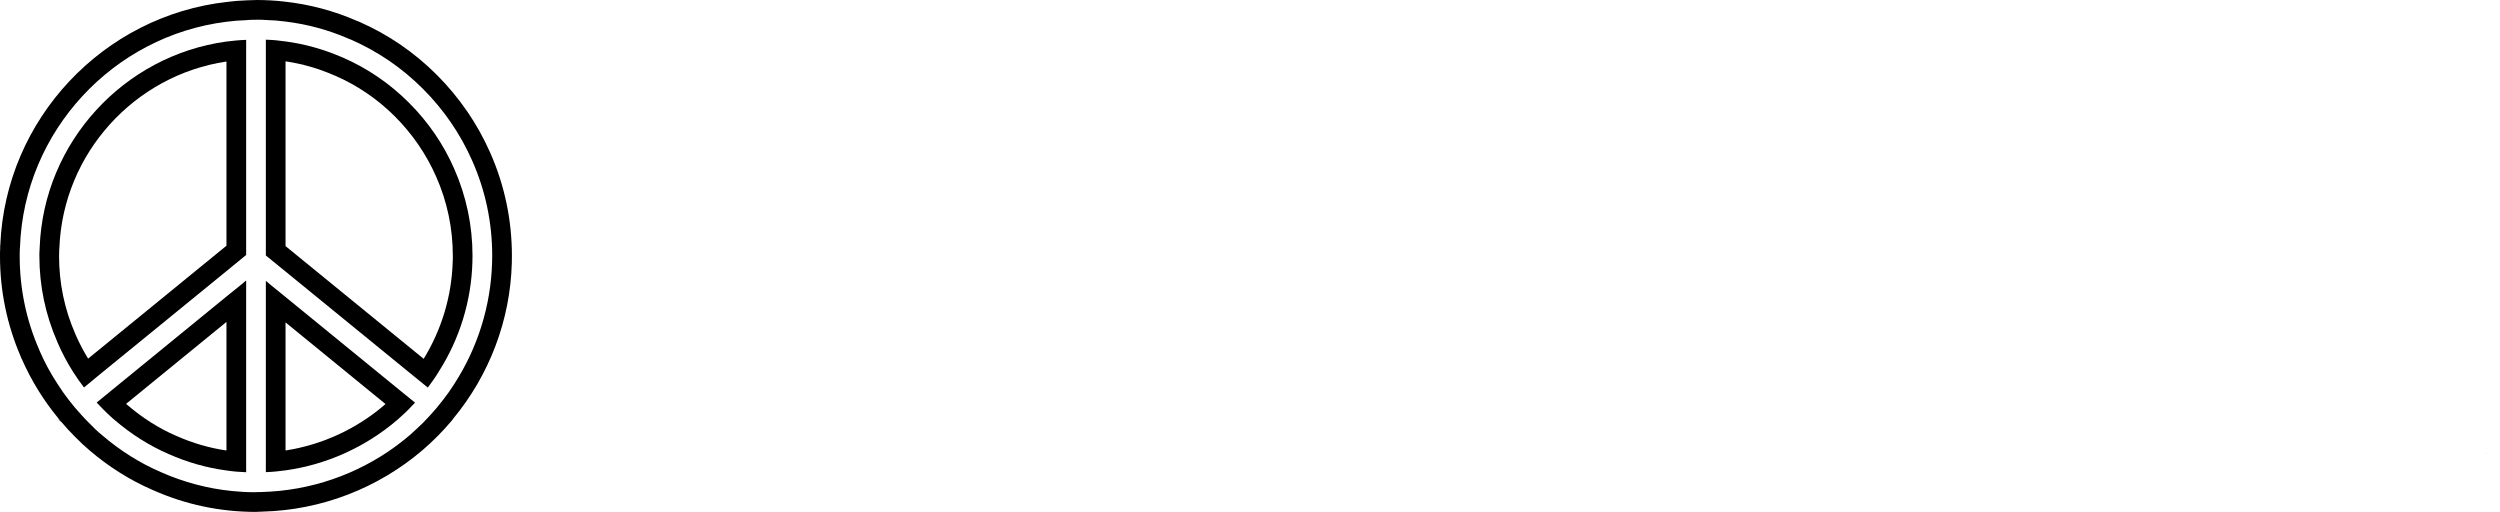 <svg width="210" height="43" viewBox="0 0 210 43" fill="none" xmlns="http://www.w3.org/2000/svg">
<path d="M41.18 12.834C40.105 10.395 38.591 8.187 36.689 6.285C34.795 4.391 32.603 2.894 30.172 1.828C30.097 1.786 30.039 1.77 30.023 1.77C28.063 0.91 26.003 0.364 23.878 0.132C23.092 0.041 22.306 0 21.504 0C21.454 0 21.413 -1.52989e-07 21.372 0.008C21.157 0.008 20.95 0.017 20.784 0.025C20.735 0.025 20.685 0.025 20.636 0.033C20.123 0.05 19.618 0.091 19.114 0.157C8.701 1.298 0.463 9.981 0.025 20.582C0.008 20.665 0.008 20.739 0.017 20.822C3.93701e-07 21.053 0 21.277 0 21.508C0 24.436 0.587 27.272 1.737 29.943C1.762 30.017 1.795 30.1 1.836 30.166C2.622 31.952 3.639 33.606 4.872 35.103C4.872 35.111 4.88 35.111 4.88 35.111C4.971 35.235 5.062 35.351 5.169 35.459C5.517 35.88 5.897 36.285 6.286 36.674C6.683 37.087 7.096 37.468 7.493 37.807C9.131 39.213 10.926 40.337 12.836 41.164C15.566 42.38 18.485 43 21.504 43C21.546 43 21.587 42.992 21.628 42.992C21.785 42.992 21.934 42.983 22.067 42.975C26.979 42.851 31.752 41.015 35.507 37.799C36.392 37.038 37.202 36.219 37.938 35.343C37.947 35.334 37.955 35.334 37.955 35.326C37.98 35.293 38.004 35.268 38.029 35.227C38.038 35.21 38.054 35.194 38.062 35.177C41.106 31.506 42.868 26.883 42.992 22.087C43 21.889 43 21.69 43 21.492C43 18.482 42.388 15.563 41.18 12.834ZM37.864 34.136L37.855 34.127C37.864 34.119 37.872 34.111 37.88 34.102L37.864 34.136ZM41.337 22.013C41.238 25.684 40.122 29.224 38.161 32.25C37.872 32.713 37.549 33.168 37.21 33.598C36.879 34.036 36.524 34.458 36.143 34.871C35.771 35.285 35.382 35.682 34.969 36.054C34.795 36.219 34.613 36.385 34.431 36.542C31.354 39.18 27.534 40.817 23.514 41.23C23.009 41.28 22.505 41.313 21.992 41.33C21.851 41.338 21.694 41.338 21.545 41.338C21.488 41.338 21.43 41.338 21.372 41.346C20.743 41.346 20.123 41.313 19.503 41.247C17.427 41.04 15.417 40.503 13.498 39.651C11.736 38.89 10.082 37.848 8.569 36.55C8.378 36.393 8.188 36.228 7.998 36.046C7.824 35.872 7.642 35.698 7.46 35.508C7.245 35.293 7.039 35.078 6.84 34.855C6.46 34.45 6.104 34.02 5.773 33.59C5.434 33.151 5.111 32.697 4.822 32.233C4.243 31.357 3.747 30.431 3.325 29.463C3.325 29.447 3.317 29.439 3.317 29.43C3.308 29.405 3.3 29.381 3.284 29.356C2.2 26.875 1.654 24.229 1.654 21.508C1.654 21.293 1.654 21.087 1.671 20.822C1.671 20.805 1.679 20.781 1.679 20.764C1.679 20.756 1.679 20.756 1.679 20.756V20.747C2.026 11.015 9.511 3.01 19.023 1.828C19.569 1.753 20.114 1.712 20.677 1.695C20.702 1.687 20.727 1.687 20.751 1.687C20.768 1.687 20.793 1.687 20.818 1.679C21.024 1.662 21.231 1.662 21.438 1.662C21.504 1.662 21.57 1.662 21.628 1.654C21.868 1.654 22.1 1.662 22.331 1.679C22.885 1.695 23.439 1.736 23.985 1.811C25.838 2.034 27.641 2.53 29.361 3.283C29.378 3.291 29.411 3.299 29.436 3.308C29.444 3.316 29.46 3.324 29.469 3.324C31.727 4.308 33.761 5.697 35.523 7.459C37.276 9.212 38.674 11.246 39.667 13.504C40.783 16.017 41.346 18.713 41.346 21.492C41.346 21.657 41.346 21.823 41.337 22.013Z" fill="black"/>
<path d="M208.855 38.127L208.863 38.136L208.88 38.102C208.871 38.111 208.863 38.119 208.855 38.127Z" fill="black"/>
<path d="M19.023 3.49C10.405 4.664 3.664 11.941 3.333 20.781C3.333 20.838 3.325 20.905 3.325 20.962C3.308 21.103 3.308 21.302 3.308 21.508C3.308 24.006 3.813 26.42 4.805 28.694C4.822 28.736 4.838 28.777 4.855 28.818C5.211 29.637 5.632 30.431 6.104 31.183C6.402 31.655 6.716 32.109 7.055 32.548L8.337 31.489L19.023 22.773L20.677 21.417V3.349C20.114 3.366 19.56 3.423 19.023 3.49ZM19.023 20.64L7.402 30.125C7.022 29.505 6.683 28.86 6.385 28.19C6.36 28.132 6.344 28.082 6.319 28.033C5.417 25.974 4.962 23.774 4.962 21.508C4.962 21.351 4.962 21.177 4.971 21.095C4.979 21.004 4.979 20.921 4.987 20.83C5.293 12.875 11.306 6.318 19.023 5.168V20.64Z" fill="black"/>
<path d="M5.169 35.459C5.103 35.417 5.037 35.368 4.987 35.301C4.938 35.243 4.905 35.177 4.88 35.111C4.971 35.235 5.062 35.351 5.169 35.459Z" fill="black"/>
<path d="M209.028 39.227C209.012 39.252 208.995 39.277 208.979 39.301C208.971 39.31 208.962 39.318 208.954 39.326C208.979 39.293 209.004 39.268 209.028 39.227Z" fill="black"/>
<path d="M208.88 38.102L208.863 38.136L208.855 38.127C208.863 38.119 208.871 38.111 208.88 38.102Z" fill="black"/>
<path d="M20.181 23.973L19.023 24.907L9.404 32.763L8.122 33.813C8.287 33.995 8.453 34.169 8.627 34.342C8.858 34.582 9.082 34.789 9.297 34.987C9.412 35.095 9.52 35.194 9.636 35.285C11.033 36.484 12.547 37.435 14.16 38.138C15.723 38.833 17.352 39.295 19.023 39.519C19.569 39.602 20.123 39.651 20.677 39.668V23.559L20.181 23.973ZM19.023 37.84C17.584 37.633 16.178 37.22 14.813 36.616C13.357 35.988 11.985 35.12 10.703 34.02C10.669 33.987 10.628 33.962 10.595 33.92L19.023 27.04L19.023 37.84Z" fill="black"/>
<path d="M33.579 32.779L23.985 24.948L22.786 23.973L22.331 23.592V39.659C22.885 39.643 23.439 39.585 23.985 39.51C27.417 39.031 30.684 37.567 33.356 35.285C33.463 35.194 33.571 35.095 33.678 34.995C34.1 34.623 34.497 34.226 34.861 33.821L33.579 32.779ZM32.281 34.028C29.915 36.054 27.029 37.369 23.985 37.84V27.082L32.38 33.937C32.347 33.97 32.314 33.995 32.281 34.028Z" fill="black"/>
<path d="M38.153 14.174C37.243 12.098 35.961 10.237 34.348 8.625C32.744 7.021 30.883 5.747 28.823 4.846C28.782 4.829 28.741 4.813 28.7 4.796C27.186 4.143 25.606 3.696 23.985 3.481C23.439 3.399 22.885 3.349 22.331 3.333V21.459L23.985 22.807L34.654 31.514L35.936 32.556C36.267 32.118 36.59 31.663 36.871 31.192C38.616 28.446 39.6 25.262 39.683 21.971V21.889C39.691 21.765 39.691 21.624 39.691 21.492C39.691 18.945 39.17 16.481 38.153 14.174ZM38.037 21.798C38.029 21.839 38.029 21.881 38.029 21.93C37.954 24.857 37.094 27.694 35.589 30.141L23.985 20.673V5.152C25.383 5.359 26.739 5.747 28.046 6.318C28.096 6.334 28.145 6.359 28.195 6.376C30.056 7.194 31.735 8.344 33.182 9.791C34.646 11.263 35.812 12.958 36.639 14.844C37.566 16.936 38.037 19.177 38.037 21.492L38.037 21.798Z" fill="black"/>
</svg>
